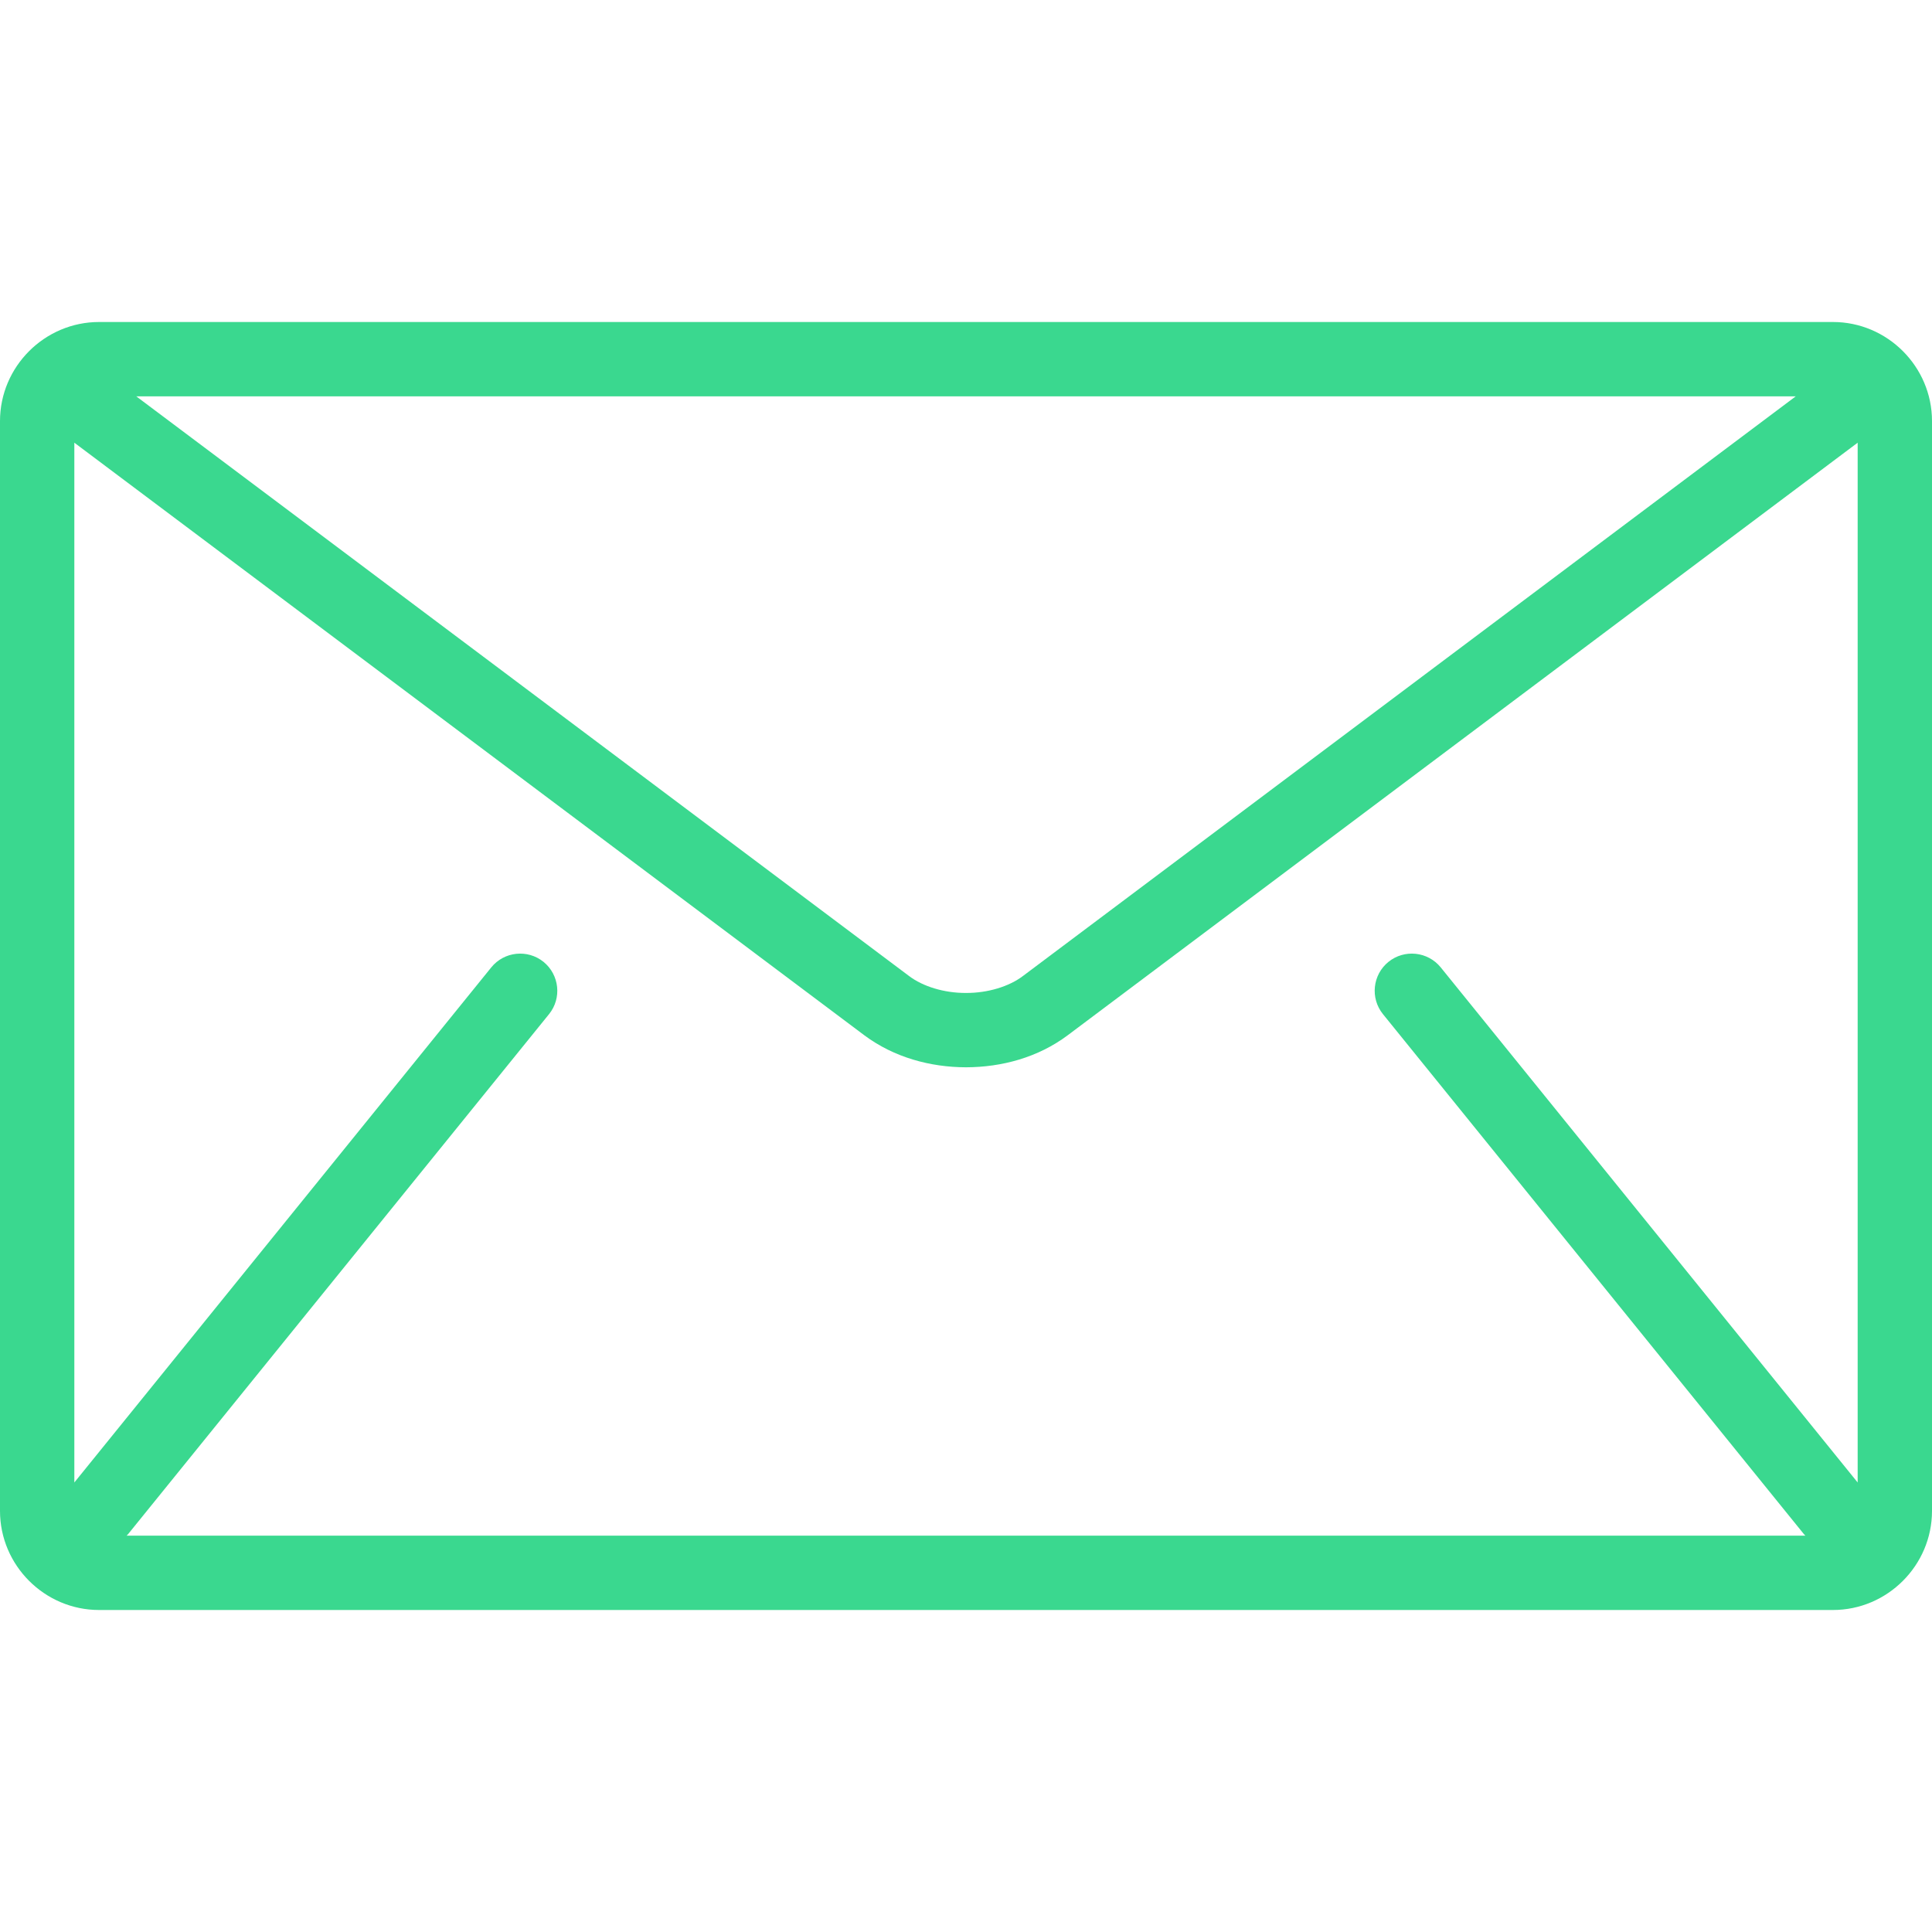 <svg width="21" height="21" viewBox="0 0 21 21" fill="none" xmlns="http://www.w3.org/2000/svg">
<g clip-path="url(#clip0)">
<path d="M19.923 3.5H1.077C0.485 3.5 0 3.985 0 4.577V16.423C0 17.015 0.485 17.5 1.077 17.5H19.923C20.515 17.5 21 17.015 21 16.423V4.577C21 3.985 20.515 3.5 19.923 3.5ZM19.519 4.308L11.12 10.608C10.969 10.723 10.737 10.794 10.5 10.793C10.263 10.794 10.031 10.723 9.88 10.608L1.481 4.308H19.519ZM15.032 11.023L19.609 16.677C19.614 16.683 19.619 16.687 19.624 16.692H1.376C1.381 16.687 1.386 16.683 1.391 16.677L5.968 11.023C6.108 10.85 6.081 10.596 5.908 10.455C5.734 10.315 5.48 10.342 5.34 10.515L0.808 16.114V4.812L9.396 11.254C9.719 11.494 10.112 11.6 10.5 11.601C10.888 11.6 11.281 11.495 11.604 11.254L20.192 4.812V16.114L15.66 10.515C15.52 10.342 15.265 10.315 15.092 10.455C14.919 10.595 14.892 10.85 15.032 11.023Z" fill="#3AD88F"/>
</g>
<defs>
<clipPath id="clip0">
<rect width="21" height="21" fill="white"/>
</clipPath>
</defs>
</svg>
